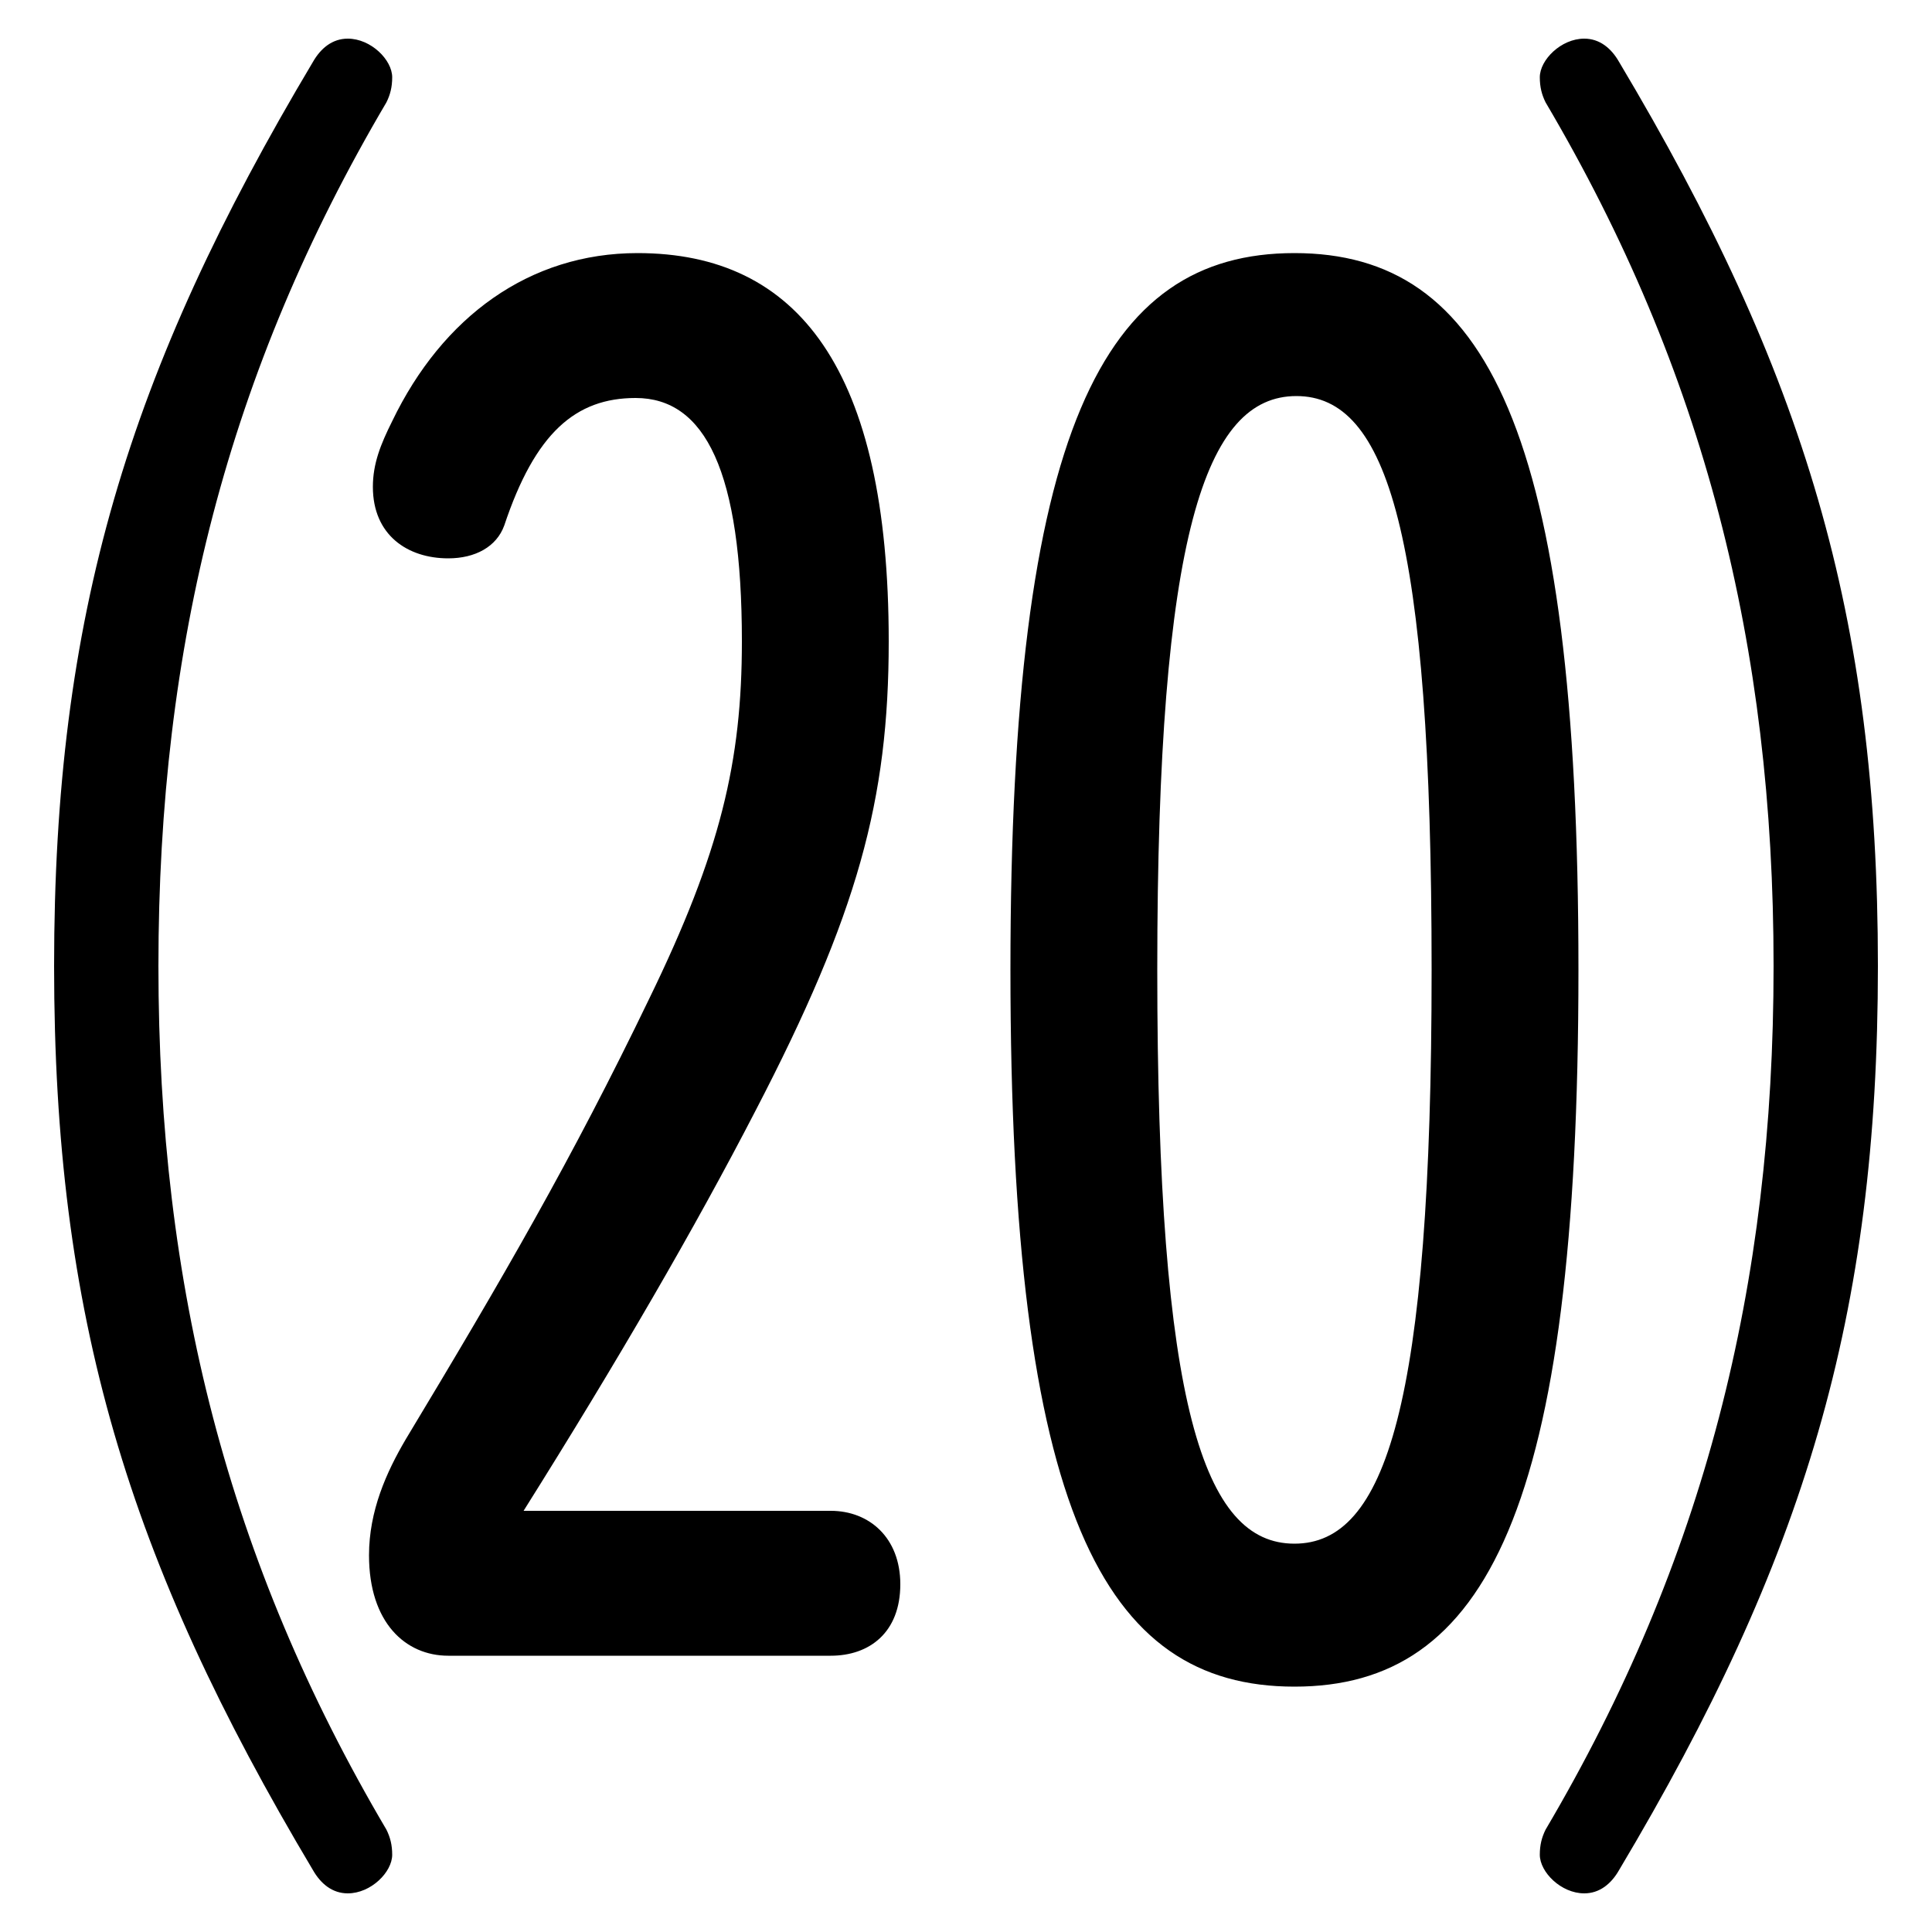 <svg xmlns="http://www.w3.org/2000/svg" viewBox="0 -44.0 50.0 50.0">
    <rect x="0" y="-44.0" width="50.0" height="50.0" fill="#808080" stroke="none"/>
    <g transform="scale(1, -1)">
        <!-- ボディの枠 -->
        <rect x="0" y="-6.0" width="50.0" height="50.0"
            stroke="white" fill="white"/>
        <!-- グリフ座標系の原点 -->
        <circle cx="0" cy="0" r="5" fill="white"/>
        <!-- グリフのアウトライン -->
        <g style="fill:black;stroke:#000000;stroke-width:0;stroke-linecap:round;stroke-linejoin:round;">
        <path d="M 13.55 4.9 C 16.0 8.8 18.0 12.25 19.55 15.25 C 22.2 20.35 23.0 23.3 23.0 27.4 C 23.0 34.45 20.65 37.45 16.5 37.45 C 13.7 37.45 11.45 35.8 10.15 33.1 C 9.85 32.5 9.65 32.0 9.65 31.4 C 9.65 30.15 10.55 29.55 11.6 29.55 C 12.3 29.55 12.85 29.85 13.05 30.4 C 13.85 32.8 14.9 33.7 16.45 33.7 C 18.25 33.7 19.2 31.8 19.2 27.4 C 19.2 24.3 18.65 21.95 16.8 18.15 C 14.8 14.0 13.0 10.9 10.5 6.75 C 10.0 5.9 9.55 4.9 9.55 3.75 C 9.55 2.0 10.5 1.15 11.6 1.15 L 21.5 1.15 C 22.5 1.15 23.3 1.75 23.3 3.0 C 23.3 4.2 22.5 4.9 21.5 4.9 Z M 33.5 37.45 C 28.55 37.45 26.15 32.9 26.15 18.9 C 26.15 4.9 28.55 0.35 33.5 0.35 C 38.45 0.35 40.85 4.9 40.85 18.9 C 40.85 32.9 38.45 37.45 33.5 37.45 Z M 29.95 18.9 C 29.95 30.2 31.2 33.75 33.55 33.75 C 35.9 33.75 37.05 30.2 37.05 18.9 C 37.05 7.6 35.85 4.05 33.5 4.05 C 31.15 4.05 29.95 7.6 29.95 18.9 Z M 1.4 19.0 C 1.4 9.95 3.3 3.65 8.1 -4.4 C 8.3 -4.75 8.6 -5.0 9.0 -5.0 C 9.6 -5.0 10.15 -4.45 10.15 -4.0 C 10.15 -3.75 10.1 -3.55 10.0 -3.35 C 5.9 3.6 4.1 10.7 4.1 19.0 C 4.1 27.3 5.9 34.4 10.0 41.35 C 10.1 41.55 10.15 41.75 10.15 42.0 C 10.15 42.45 9.6 43.0 9.0 43.0 C 8.6 43.0 8.3 42.75 8.1 42.4 C 3.3 34.35 1.4 28.05 1.4 19.0 Z M 48.6 19.0 C 48.6 28.05 46.7 34.35 41.9 42.4 C 41.7 42.75 41.4 43.0 41.0 43.0 C 40.4 43.0 39.85 42.45 39.85 42.0 C 39.85 41.75 39.9 41.55 40.0 41.35 C 44.1 34.4 45.9 27.3 45.9 19.0 C 45.9 10.7 44.1 3.6 40.0 -3.35 C 39.9 -3.55 39.85 -3.75 39.85 -4.0 C 39.85 -4.45 40.4 -5.0 41.0 -5.0 C 41.4 -5.0 41.7 -4.75 41.9 -4.4 C 46.7 3.65 48.6 9.95 48.6 19.0 Z"/>
    </g>
    </g>
</svg>
